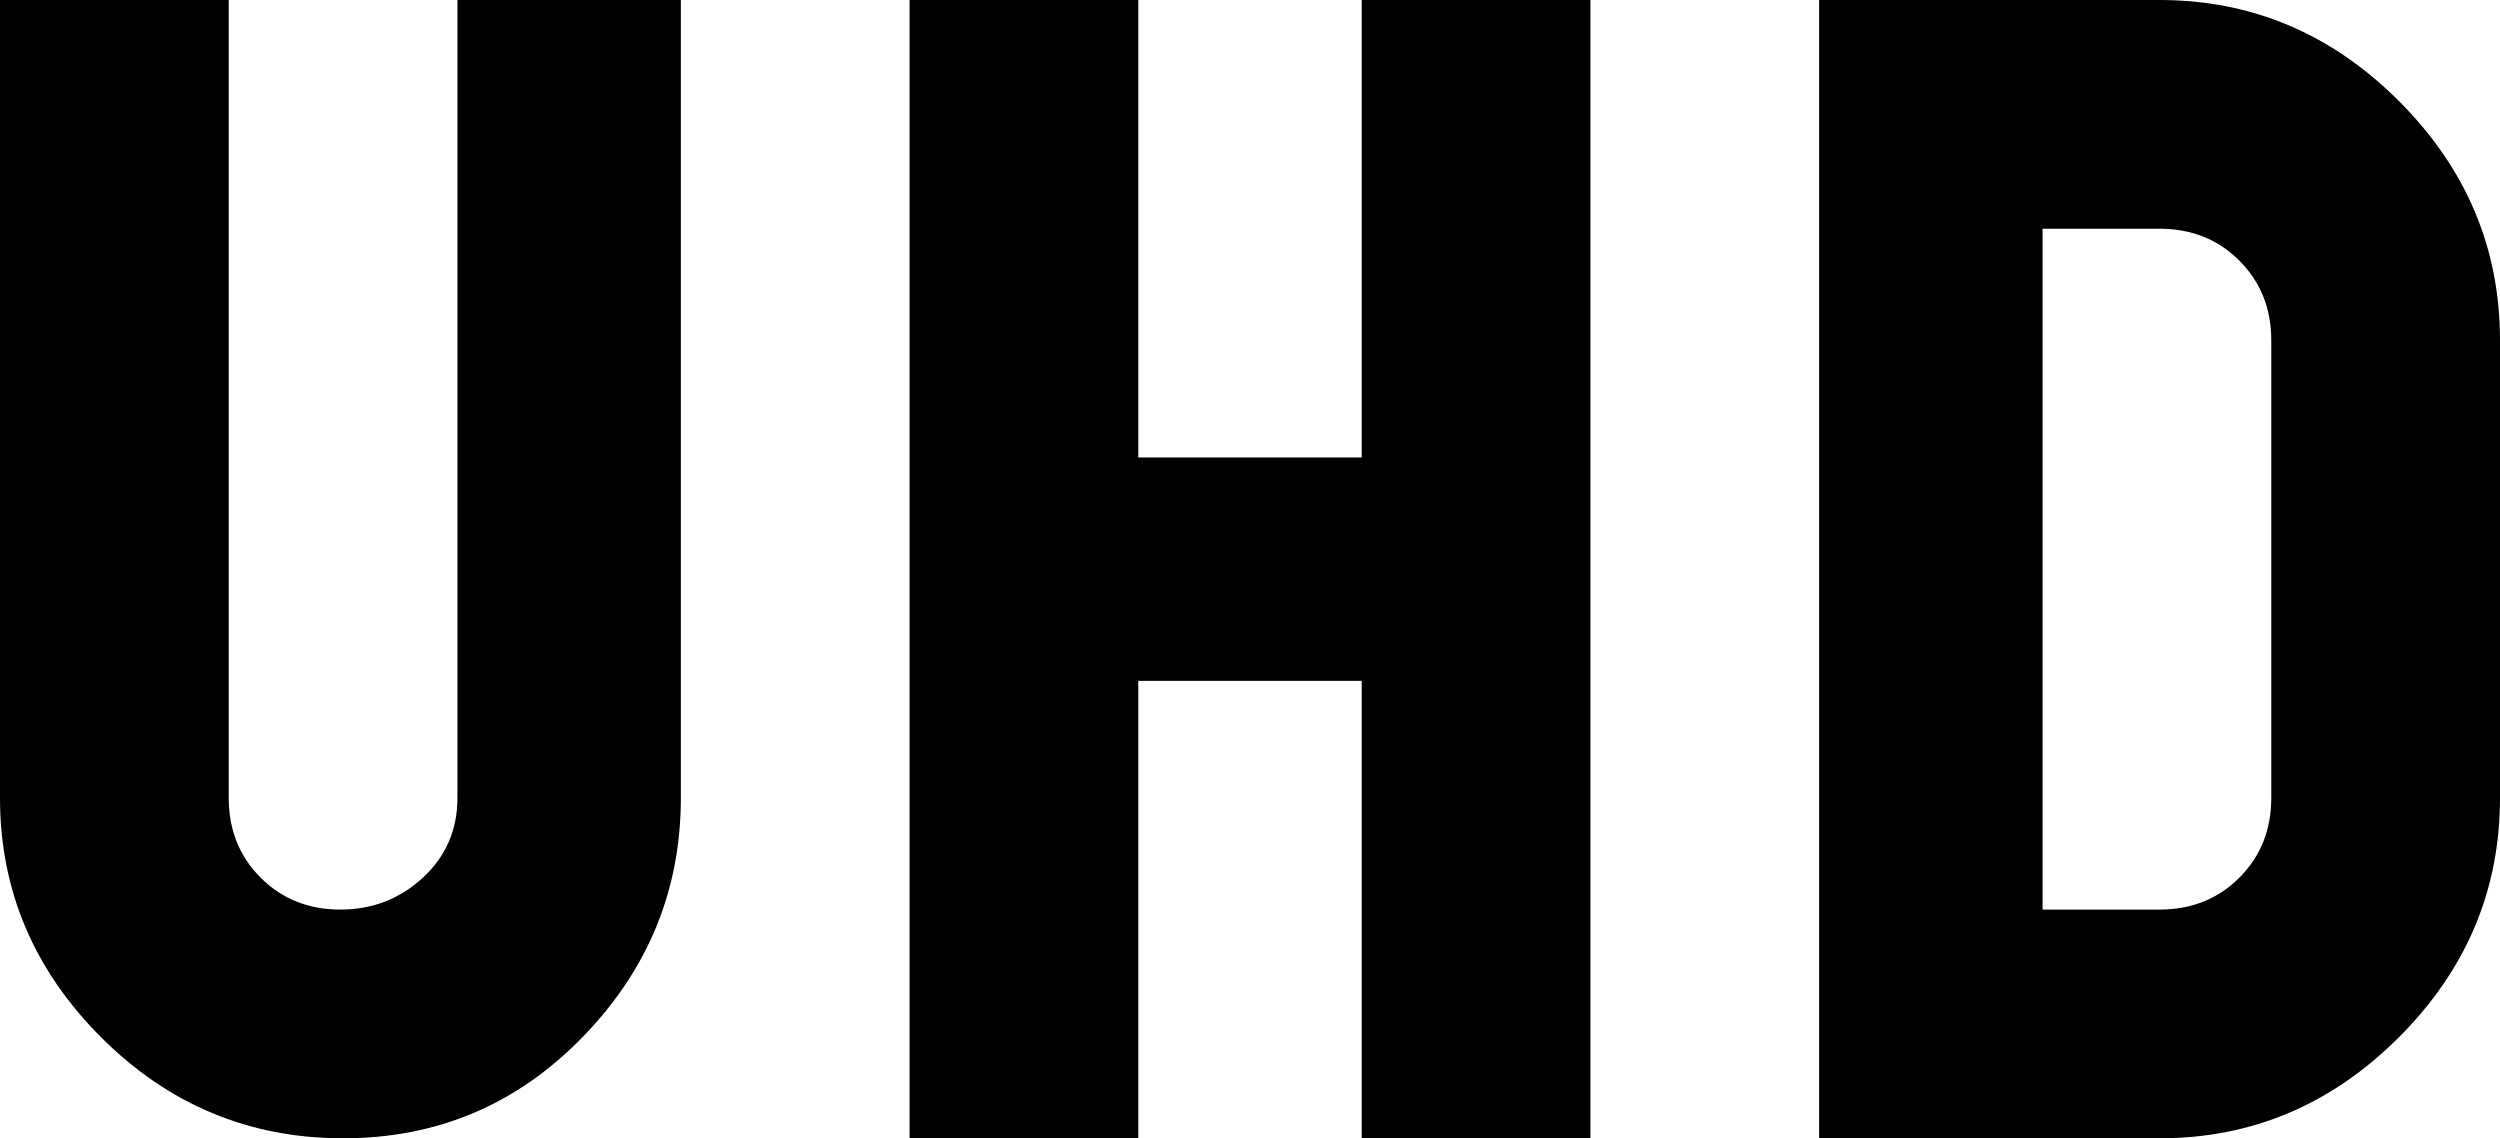 <svg xmlns="http://www.w3.org/2000/svg" viewBox="21 85 470 214">
      <g transform="scale(1 -1) translate(0 -384)">
        <path d="M192 299H235V213H277V299H320V85H277V171H235V85H192ZM363 299H427Q453 299 472.0 280.0Q491 261 491 235V149Q491 123 472.0 104.0Q453 85 427 85H363ZM427 128Q436 128 442.0 134.0Q448 140 448 149V235Q448 244 442.0 250.0Q436 256 427 256H405V128ZM149 149Q149 123 130.5 104.0Q112 85 85.5 85.0Q59 85 40.0 104.0Q21 123 21 149V299H64V149Q64 140 70.0 134.0Q76 128 85.0 128.0Q94 128 100.5 134.0Q107 140 107 149V299H149Z" />
      </g>
    </svg>